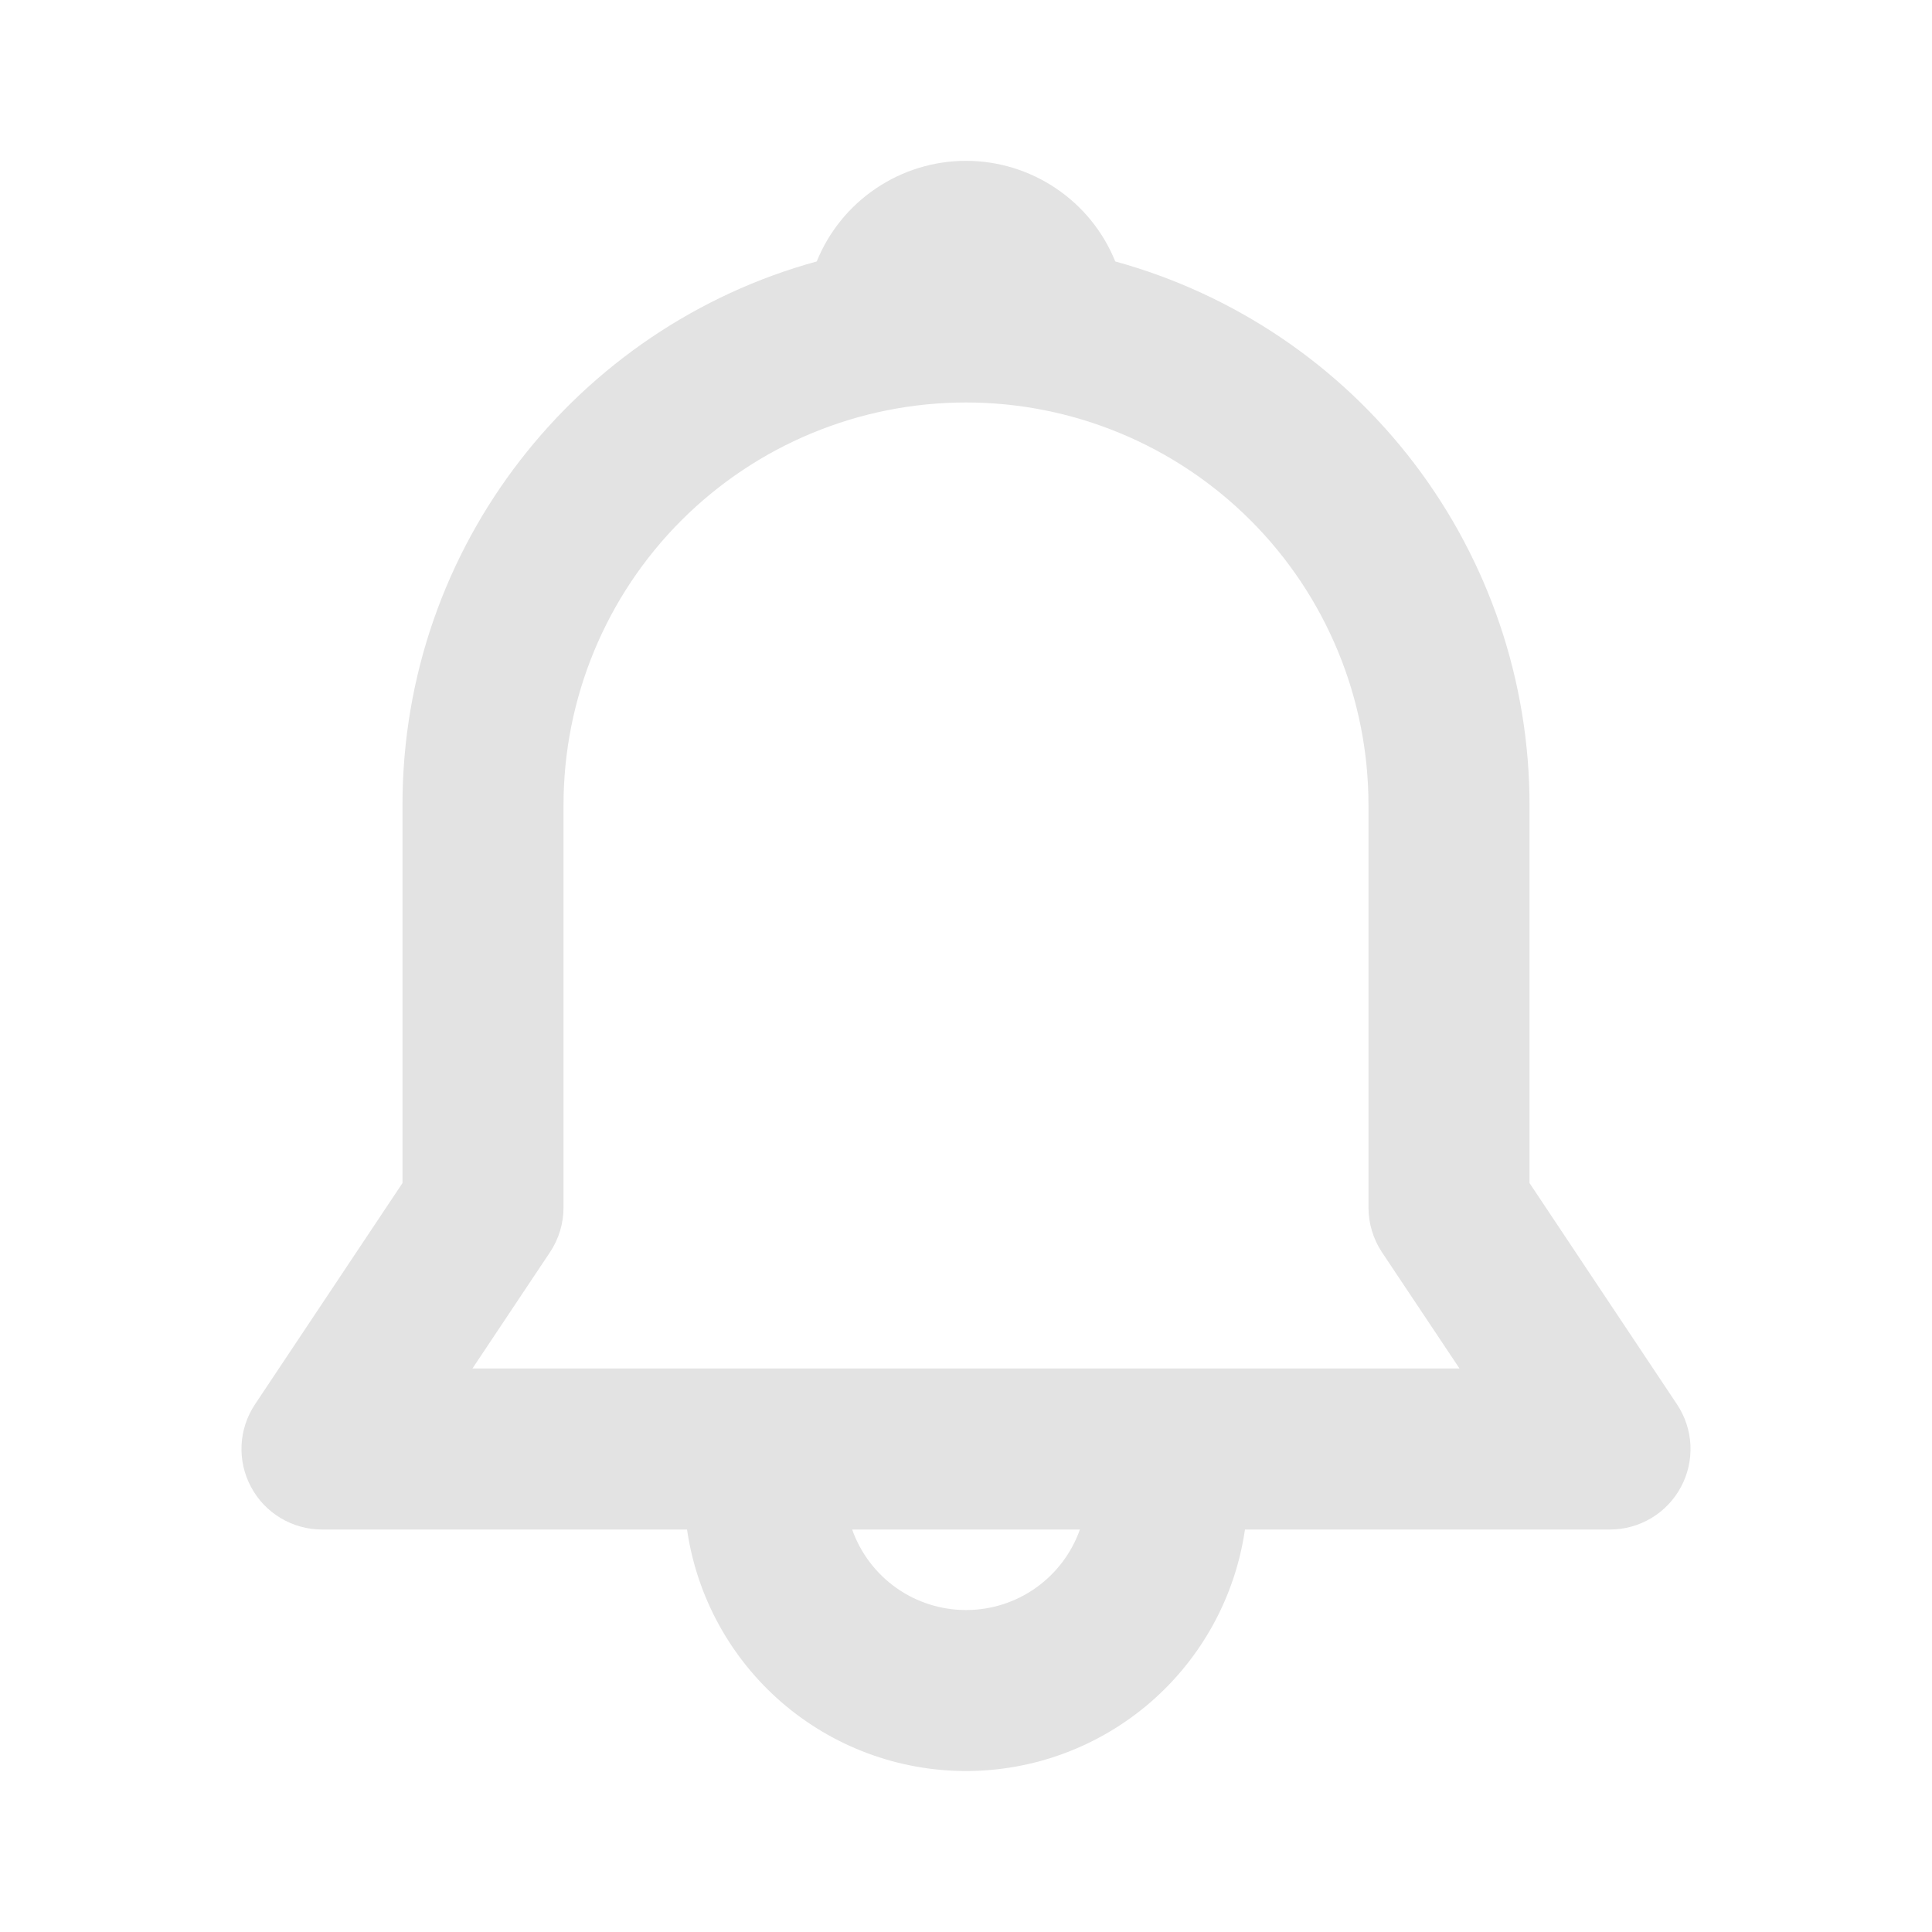 <svg width="28" height="28" viewBox="0 0 28 28" fill="none" xmlns="http://www.w3.org/2000/svg">
<g id="mi:notification">
<path id="Vector" d="M11.837 3.789C12.011 3.358 12.31 2.99 12.696 2.73C13.081 2.47 13.535 2.331 14 2.331C14.465 2.331 14.919 2.47 15.304 2.73C15.69 2.99 15.989 3.358 16.163 3.789C17.888 4.264 19.41 5.291 20.495 6.715C21.579 8.138 22.167 9.877 22.167 11.667V17.146L24.304 20.352C24.421 20.528 24.489 20.732 24.499 20.943C24.509 21.154 24.462 21.364 24.362 21.55C24.262 21.737 24.114 21.892 23.933 22.001C23.752 22.109 23.545 22.167 23.333 22.167H18.043C17.902 23.139 17.416 24.027 16.674 24.67C15.931 25.313 14.982 25.667 14 25.667C13.018 25.667 12.069 25.313 11.326 24.67C10.584 24.027 10.098 23.139 9.957 22.167H4.667C4.455 22.167 4.248 22.109 4.067 22.001C3.886 21.892 3.737 21.737 3.638 21.55C3.538 21.364 3.491 21.154 3.501 20.943C3.511 20.732 3.579 20.528 3.696 20.352L5.833 17.146V11.667C5.833 7.905 8.377 4.737 11.837 3.789ZM12.35 22.167C12.471 22.508 12.694 22.804 12.99 23.013C13.285 23.222 13.639 23.334 14.001 23.334C14.363 23.334 14.716 23.222 15.011 23.013C15.307 22.804 15.53 22.508 15.651 22.167H12.349H12.35ZM14 5.833C12.453 5.833 10.969 6.448 9.875 7.542C8.781 8.636 8.167 10.12 8.167 11.667V17.5C8.167 17.73 8.099 17.956 7.971 18.148L6.847 19.833H21.152L20.028 18.148C19.901 17.956 19.833 17.73 19.833 17.5V11.667C19.833 10.12 19.219 8.636 18.125 7.542C17.031 6.448 15.547 5.833 14 5.833Z" fill="#E3E3E3"/>
</g>
</svg>
